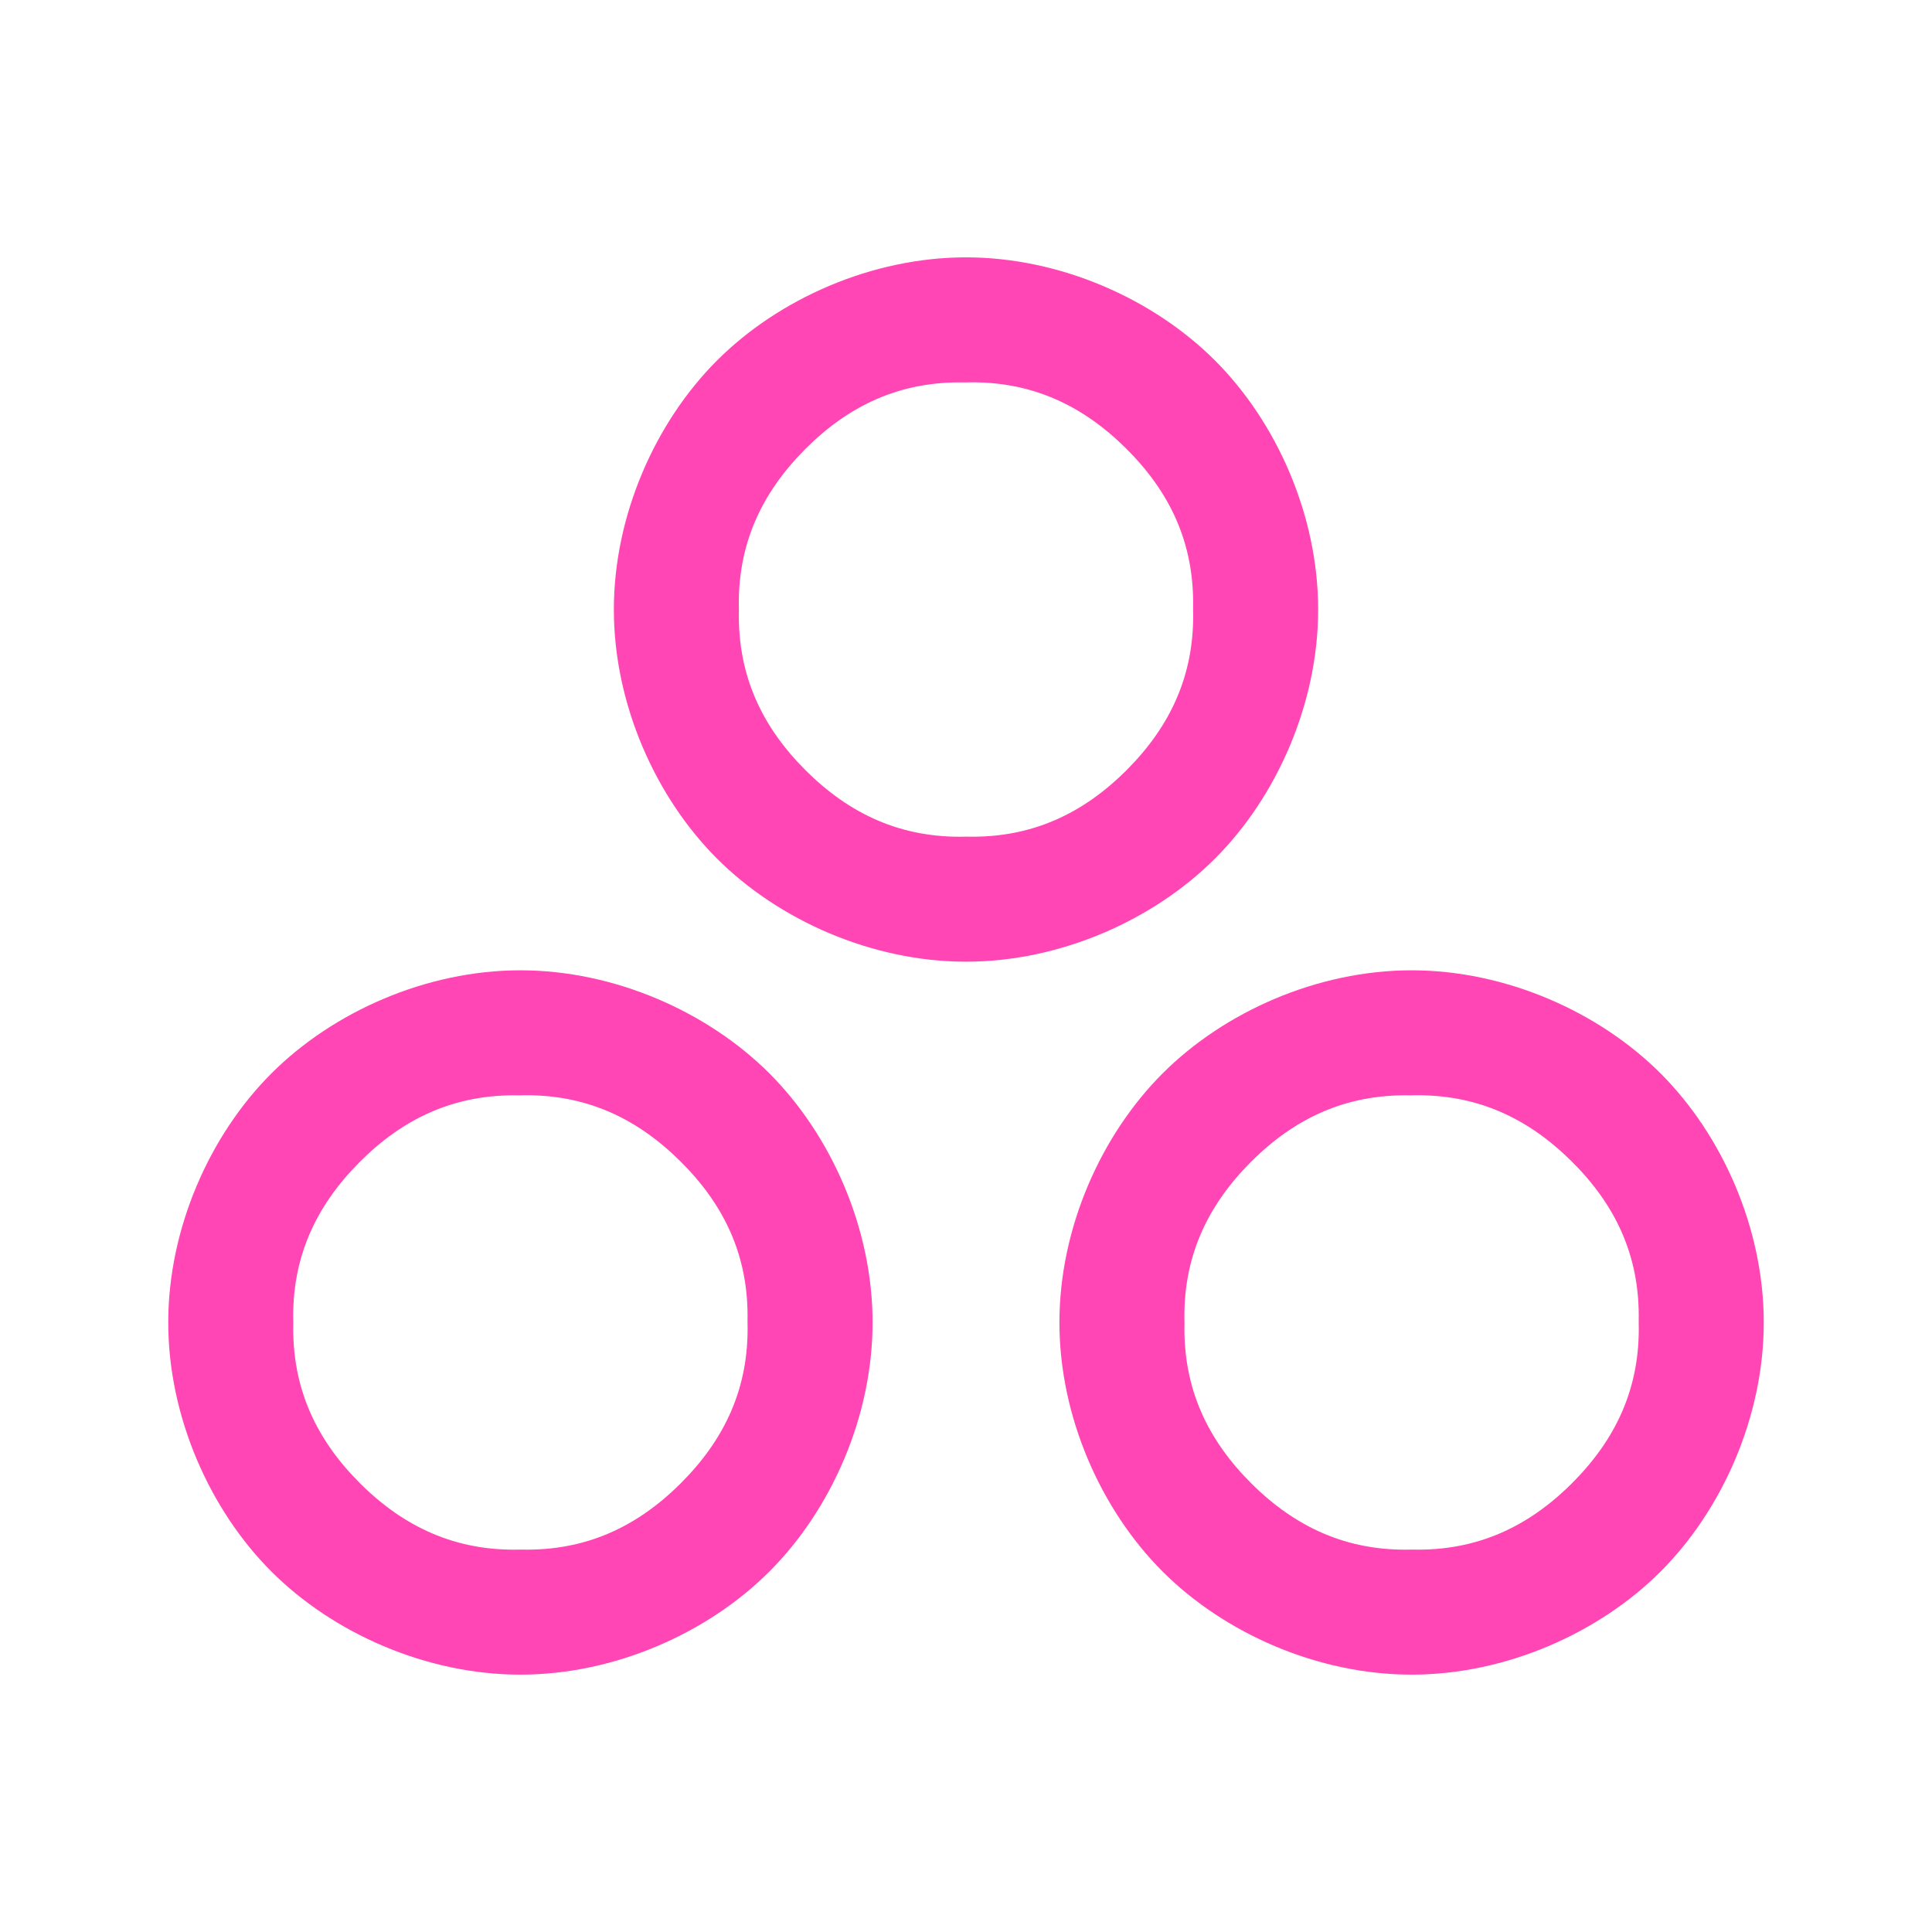<svg viewBox="0 0 48 48" xmlns="http://www.w3.org/2000/svg"><path fill="rgb(255, 70, 180)" d="m29.642 15.104c.034-1.628-.592-2.901-1.673-3.97-1.08-1.07-2.366-1.683-3.994-1.633-1.628-.036-2.908.588-3.979 1.667s-1.686 2.363-1.638 3.991c-.039 1.629.584 2.91 1.661 3.983s2.361 1.69 3.99 1.644c1.628.041 2.91-.58 3.984-1.656s1.693-2.358 1.649-3.986zm3.107.04c0 2.344-1.034 4.658-2.562 6.187-1.529 1.528-3.843 2.562-6.187 2.562s-4.658-1.034-6.187-2.562c-1.528-1.529-2.562-3.843-2.562-6.187 0-2.345 1.034-4.659 2.562-6.187 1.529-1.529 3.843-2.563 6.187-2.563s4.658 1.034 6.187 2.563c1.528 1.528 2.562 3.842 2.562 6.187zm11.071 17.713c0 2.344-1.034 4.658-2.562 6.187-1.529 1.528-3.843 2.562-6.187 2.562s-4.659-1.034-6.187-2.562c-1.529-1.529-2.563-3.843-2.563-6.187 0-2.345 1.034-4.659 2.563-6.188 1.528-1.528 3.843-2.562 6.187-2.562s4.658 1.034 6.187 2.563c1.528 1.528 2.562 3.842 2.562 6.187zm-3.107-.04c.034-1.628-.592-2.901-1.673-3.97-1.08-1.07-2.366-1.683-3.994-1.633-1.628-.036-2.909.588-3.98 1.667s-1.686 2.363-1.638 3.991c-.039 1.629.584 2.91 1.661 3.983 1.078 1.073 2.362 1.69 3.99 1.644 1.628.041 2.91-.58 3.984-1.656 1.075-1.076 1.694-2.358 1.65-3.986zm-19.034.04c0 2.344-1.034 4.658-2.563 6.187-1.528 1.528-3.843 2.562-6.187 2.562s-4.658-1.034-6.187-2.562c-1.528-1.529-2.562-3.843-2.562-6.187 0-2.345 1.034-4.659 2.562-6.187 1.529-1.529 3.843-2.563 6.187-2.563s4.659 1.034 6.187 2.562c1.529 1.529 2.563 3.843 2.563 6.188zm-3.107-.04c.034-1.628-.593-2.901-1.673-3.97-1.081-1.07-2.366-1.683-3.995-1.633-1.628-.036-2.908.588-3.979 1.667s-1.686 2.363-1.638 3.991c-.039 1.629.584 2.91 1.661 3.983 1.078 1.073 2.362 1.69 3.99 1.644 1.628.041 2.91-.58 3.984-1.656 1.075-1.076 1.694-2.358 1.65-3.986z"/></svg>